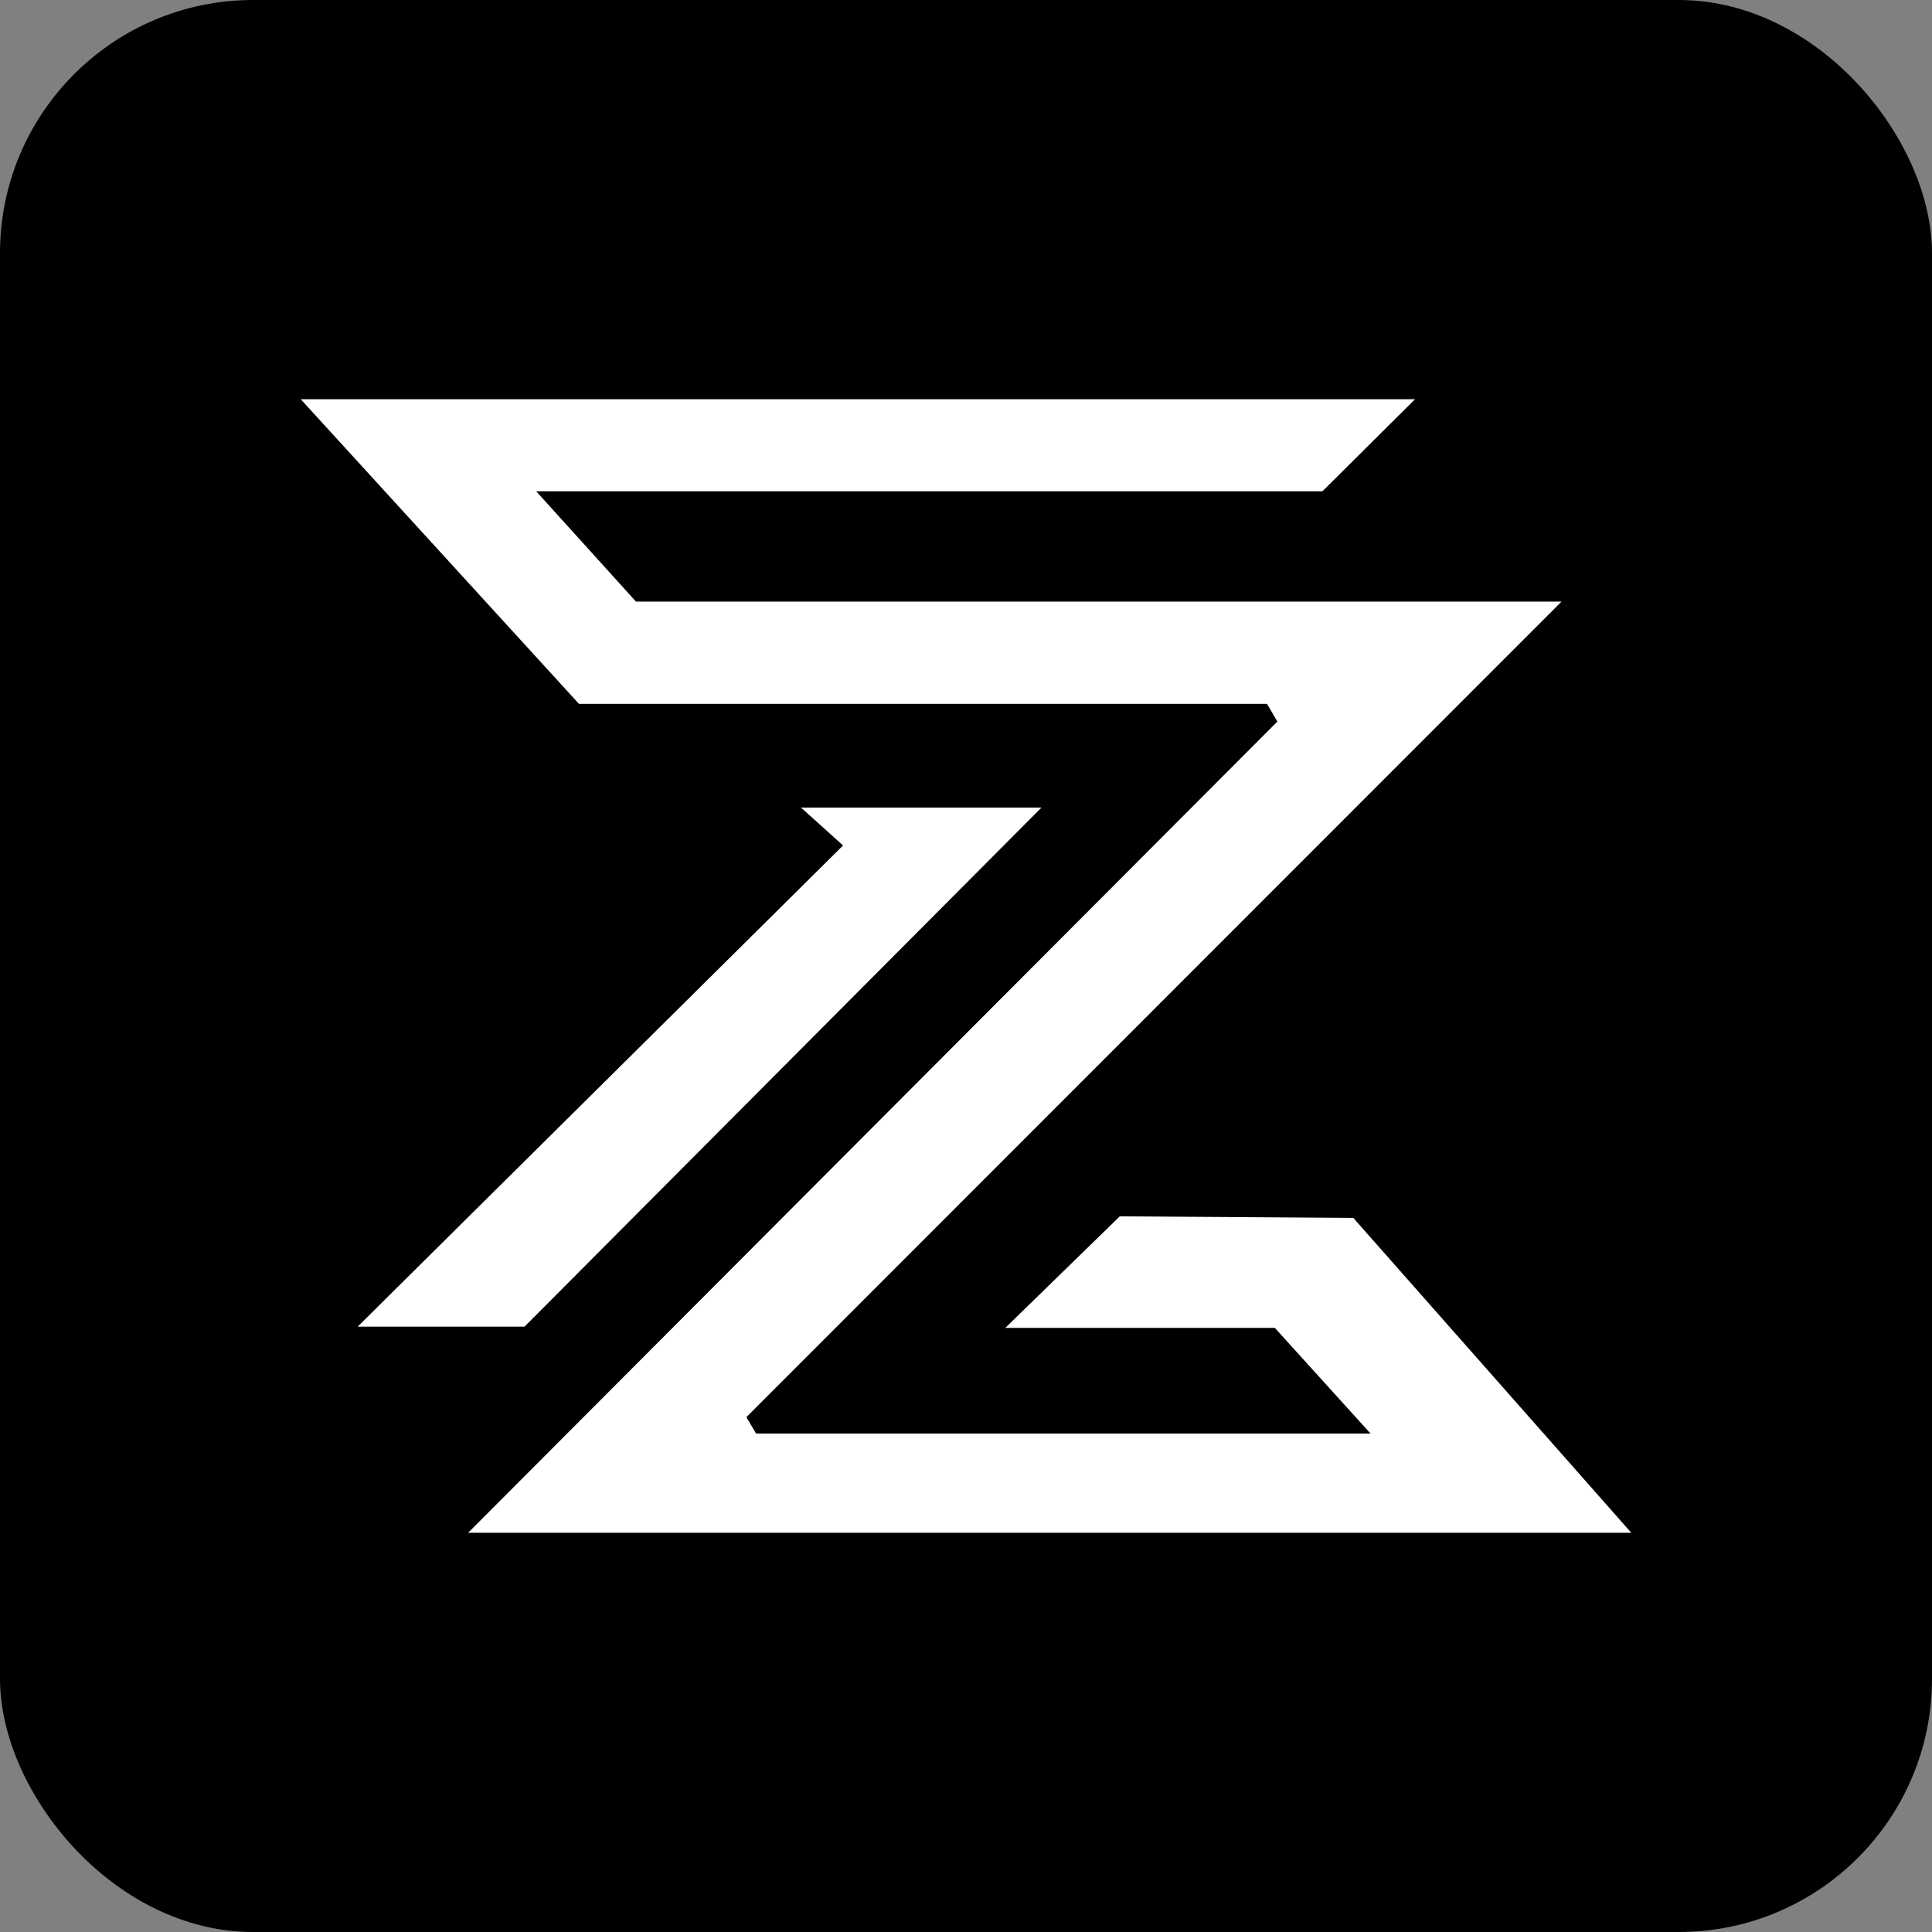 <?xml version="1.0" encoding="UTF-8"?><svg id="Layer_2" xmlns="http://www.w3.org/2000/svg" viewBox="0 0 137.68 137.68"><rect x="0" y="0" width="137.68" height="137.68" fill="#808080" stroke="none"/><defs><style>.cls-1{fill:#000;}.cls-1,.cls-2{stroke-width:0px;}.cls-2{fill:#fff;}</style></defs><g id="Layer_1-2"><rect class="cls-1" width="137.68" height="137.68" rx="18.04" ry="18.04"/><polygon class="cls-2" points="53.88 102.16 97.67 102.16 90.85 94.63 71.64 94.63 79.8 86.68 96.44 86.79 116.25 109.23 33.36 109.23 91.03 51.42 90.29 50.16 41.26 50.16 21.43 28.45 100.84 28.45 94.24 35.01 38.21 35.01 45.32 42.87 111.28 42.87 53.19 100.99 53.88 102.16"/><polygon class="cls-2" points="74.22 57.55 37.38 94.54 25.49 94.54 60.08 60.25 57.08 57.55 74.22 57.55"/></g></svg>